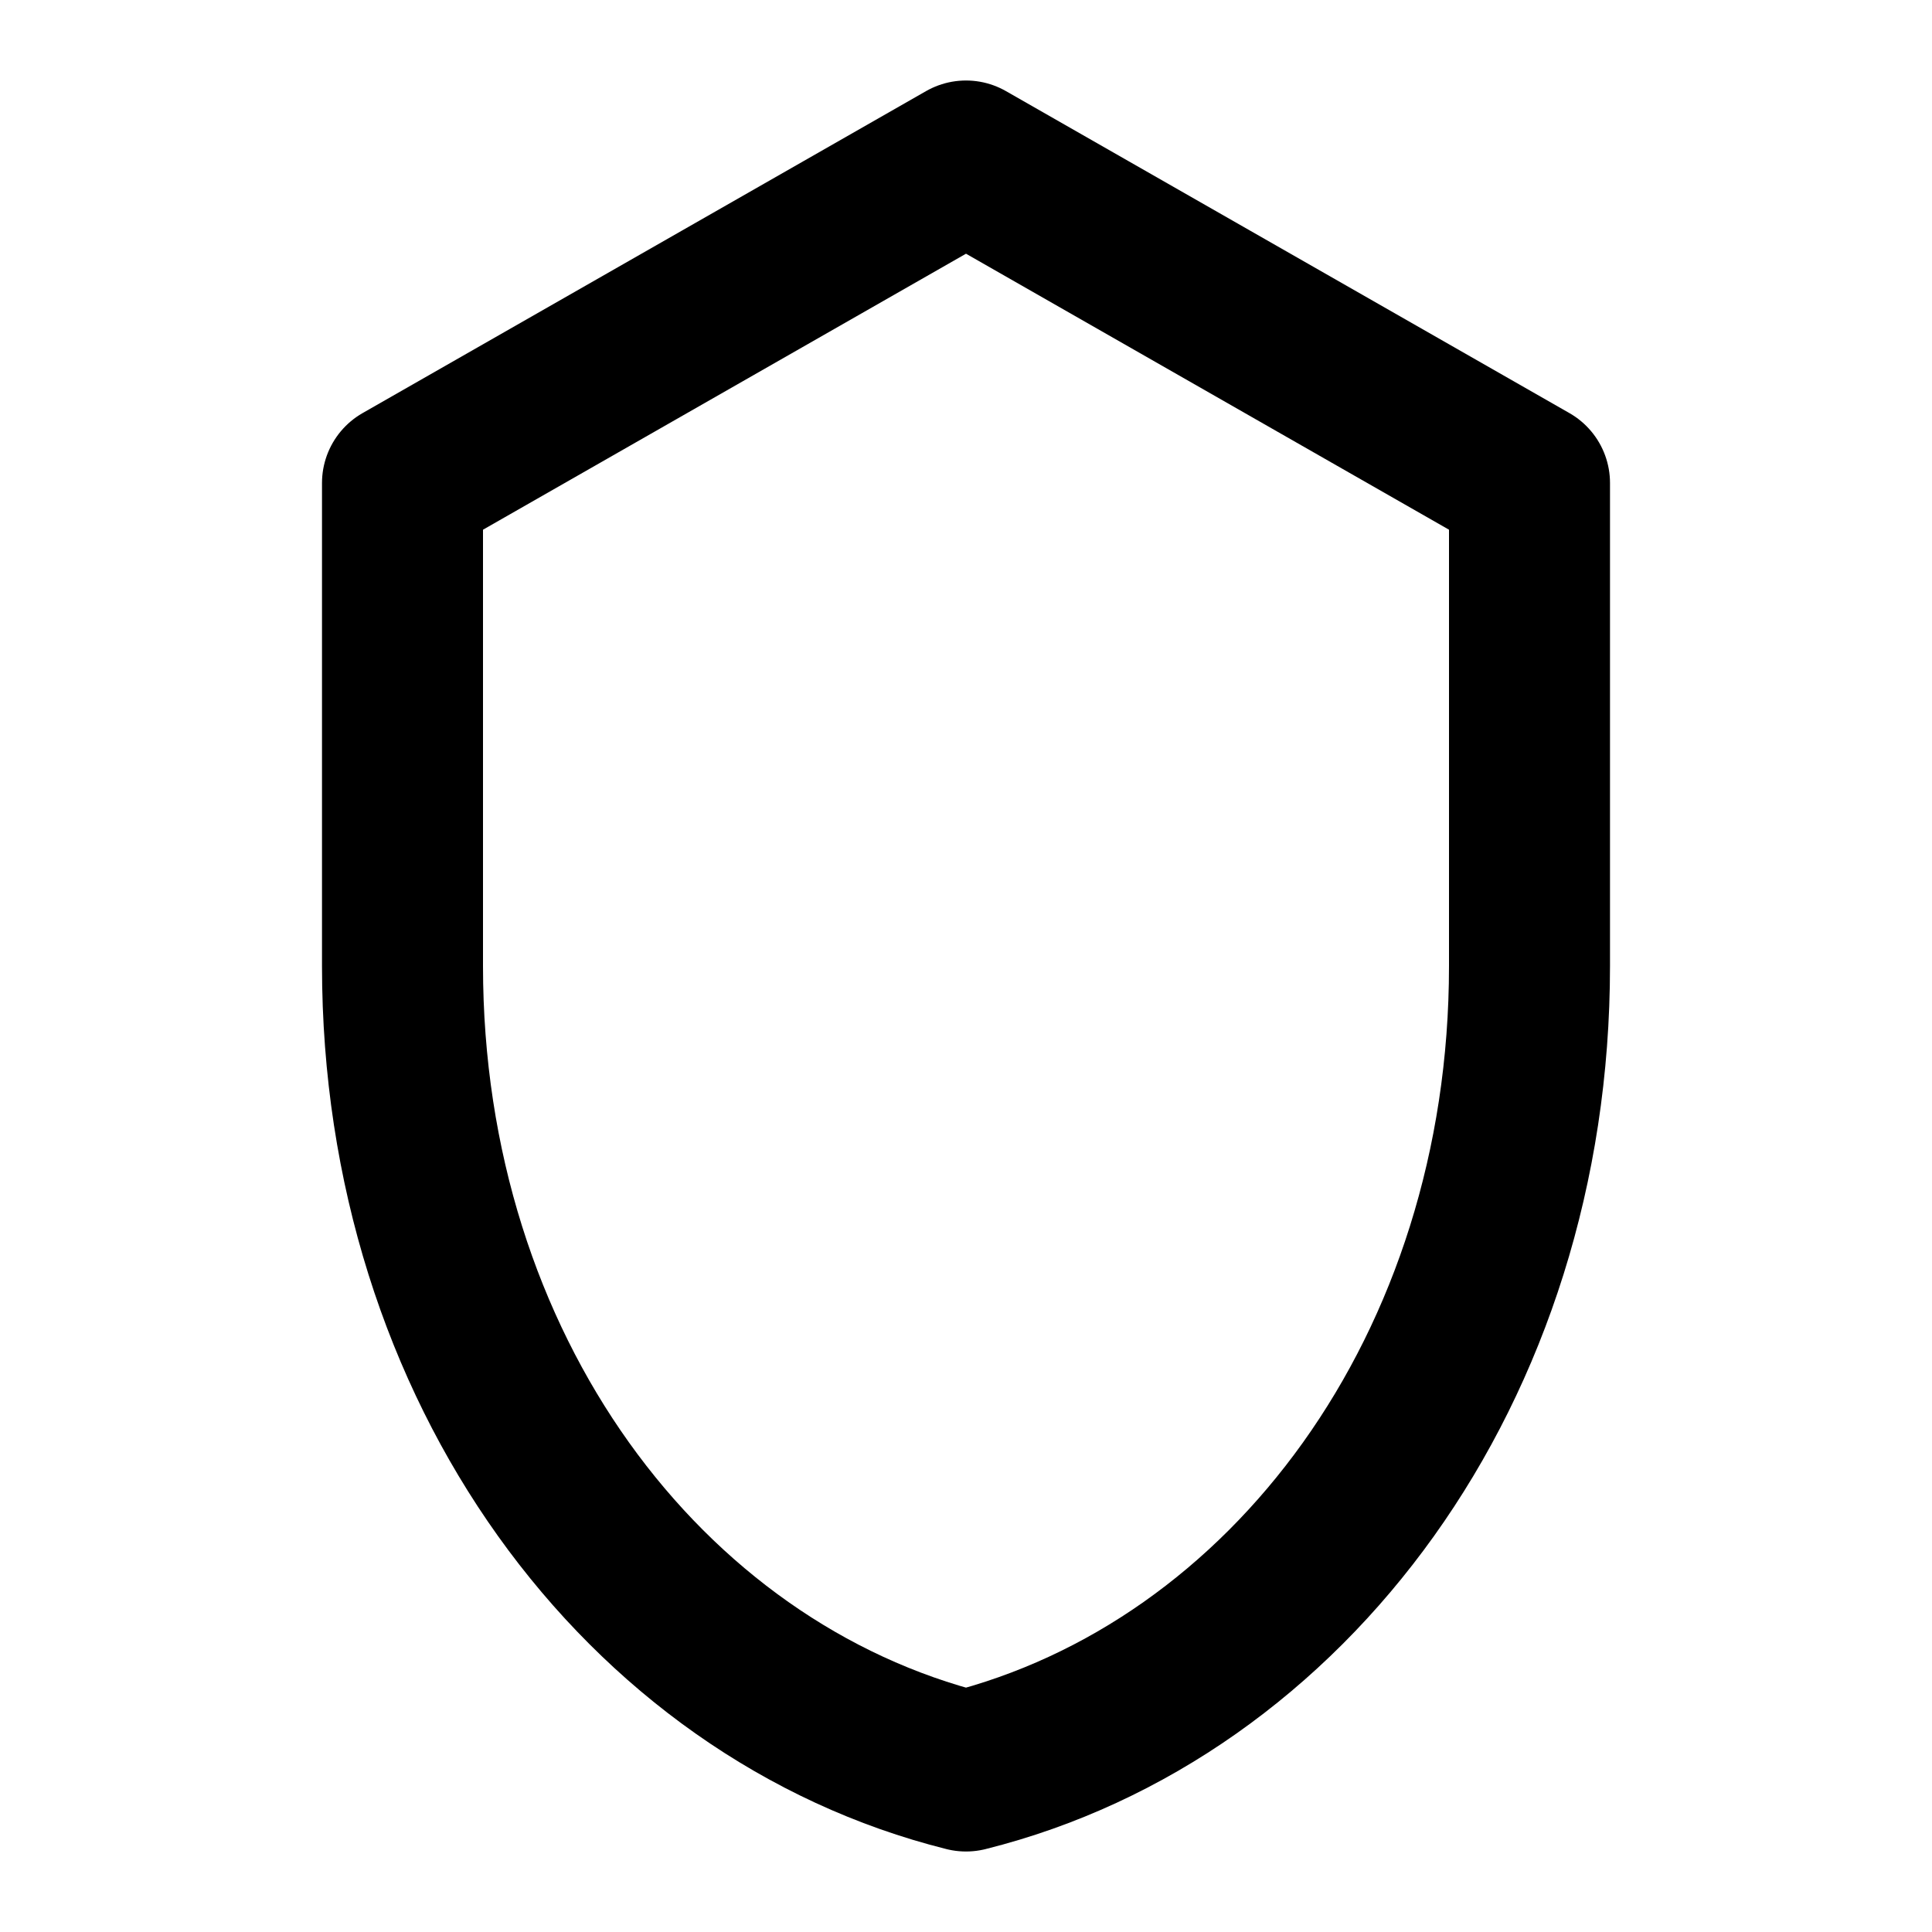 <svg xmlns="http://www.w3.org/2000/svg" 
     viewBox="0 0 24 24" 
     fill="none" 
     stroke="currentColor" 
     stroke-width="2" 
     stroke-linecap="round" 
     stroke-linejoin="round">
  <path d="M12 2l7 4v6c0 5-3 9-7 10-4-1-7-5-7-10V6l7-4z"/>
</svg>